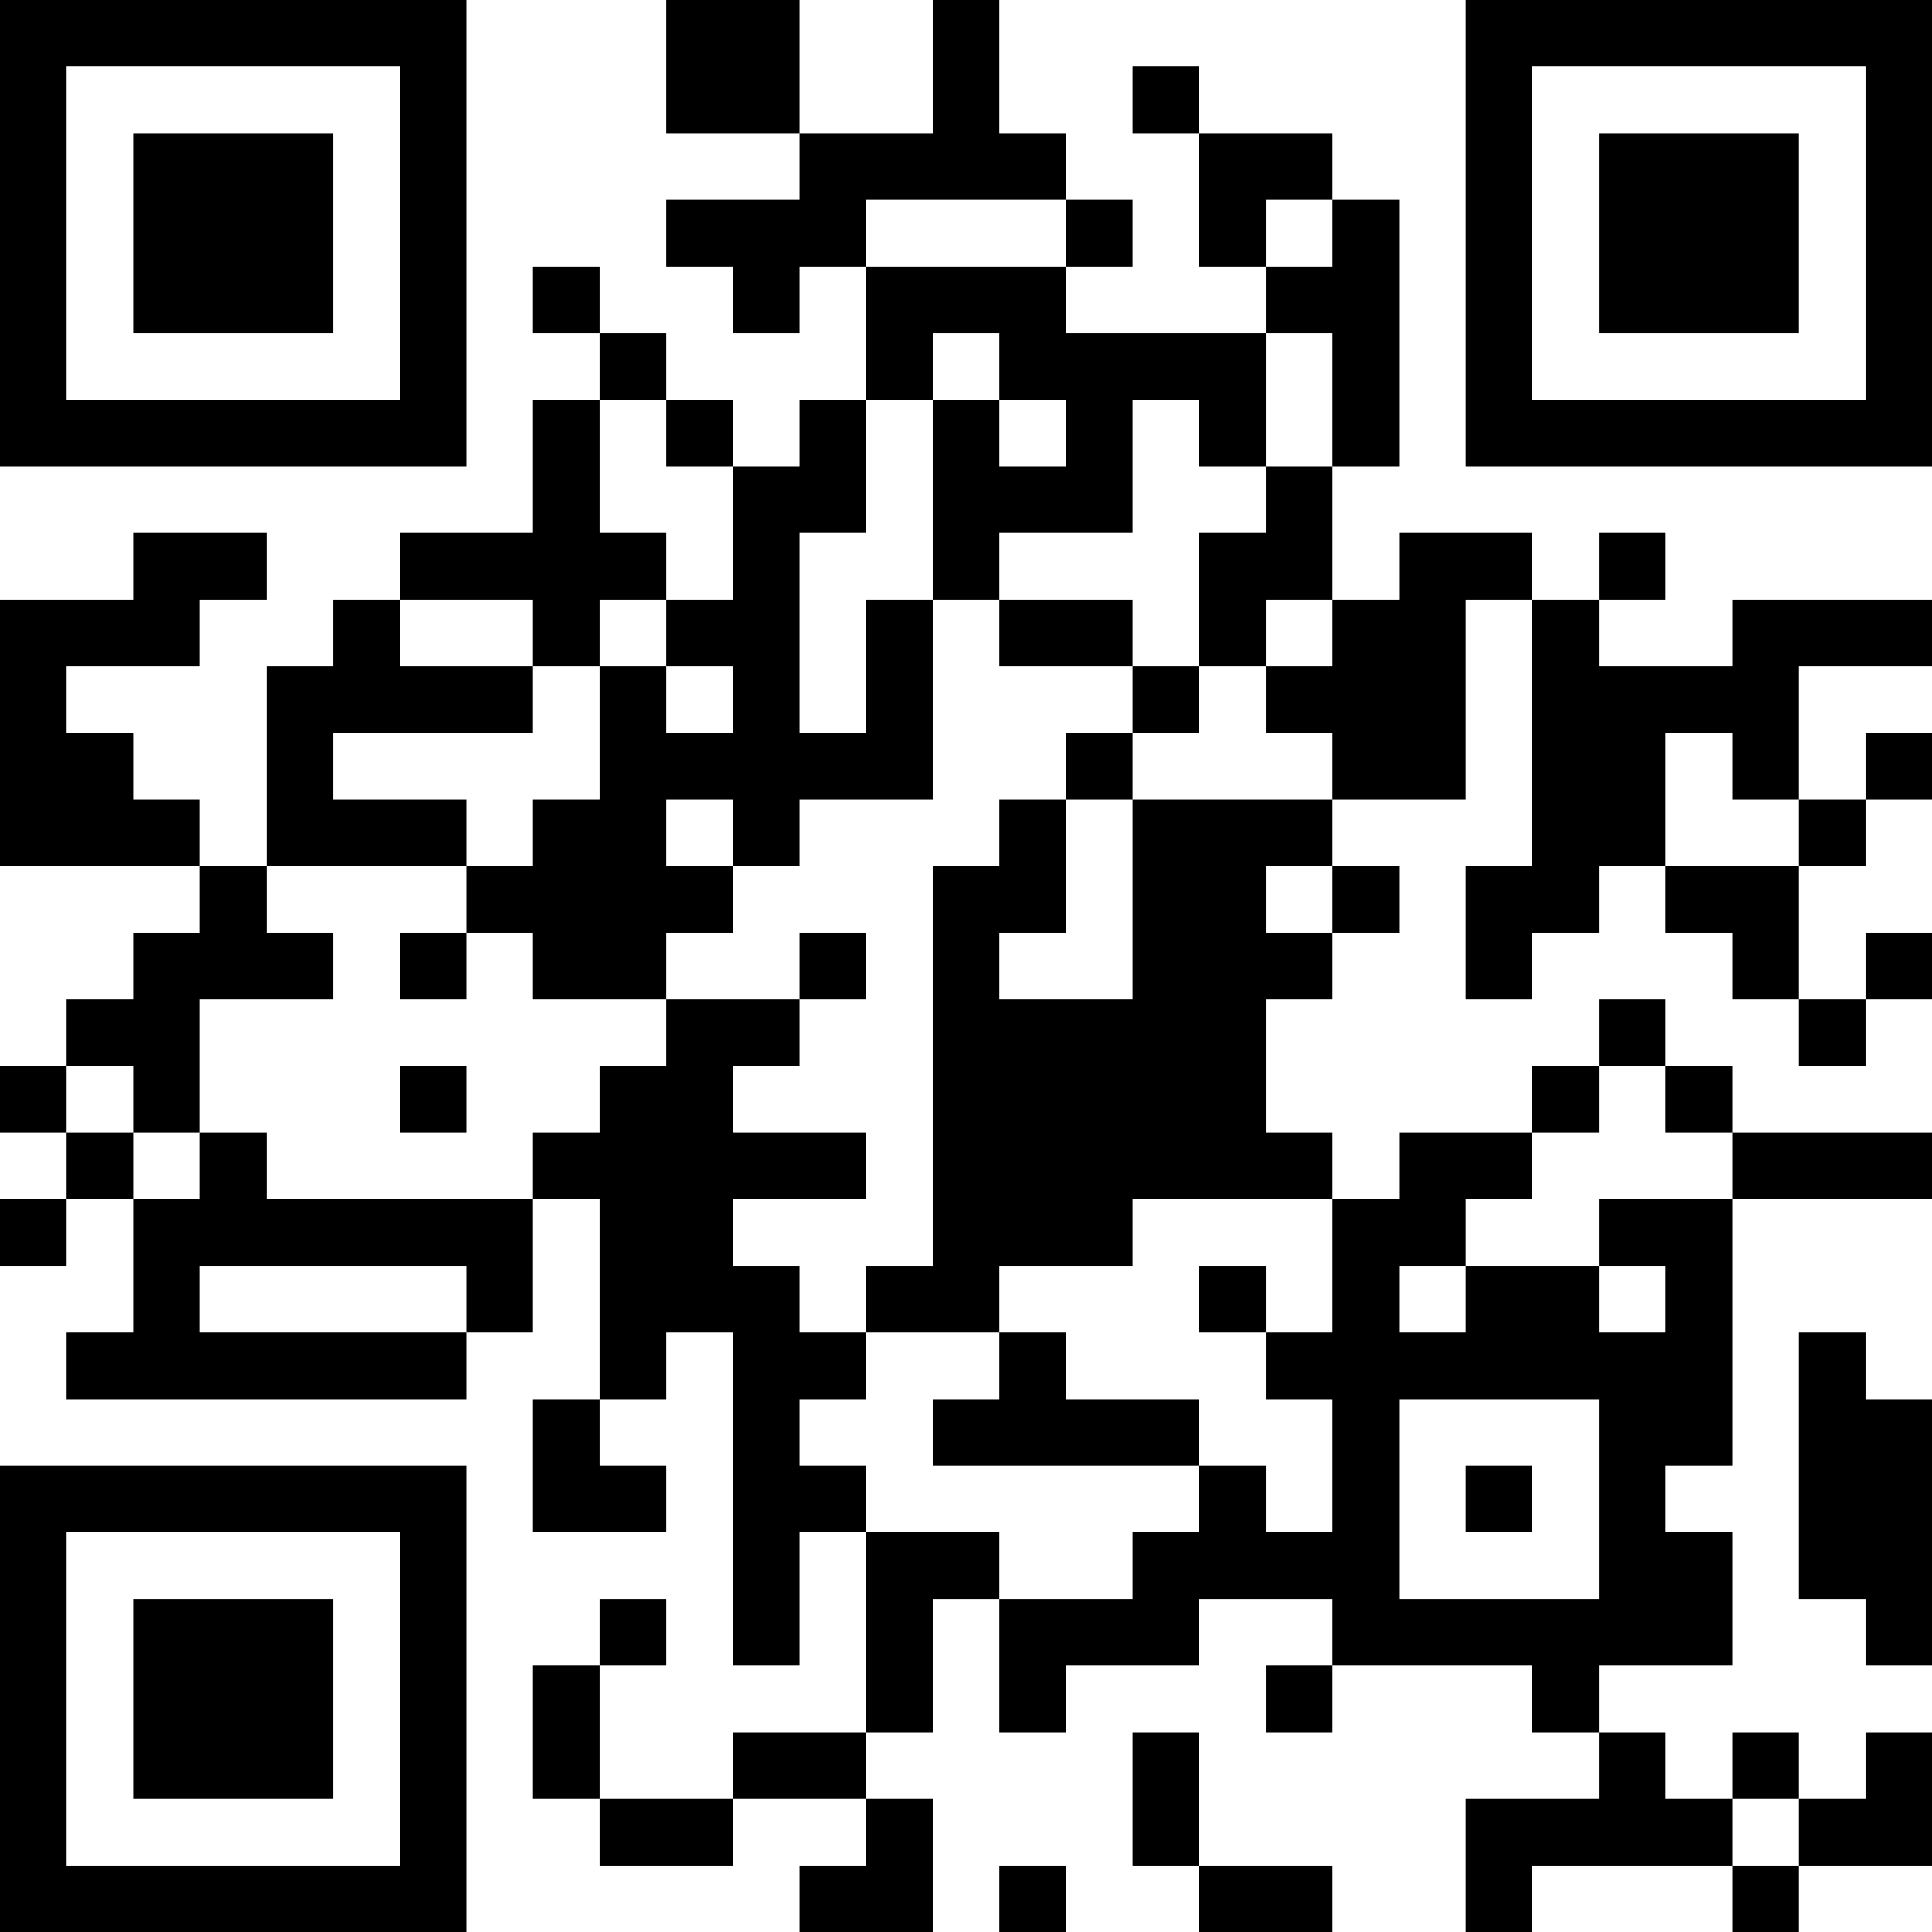 <?xml version="1.0" encoding="UTF-8"?>
<svg xmlns="http://www.w3.org/2000/svg" version="1.1" width="200" height="200" viewBox="0 0 200 200"><rect x="0" y="0" width="200" height="200" fill="#ffffff"/><g transform="scale(6.897)"><g transform="translate(0,0)"><path fill-rule="evenodd" d="M10 0L10 2L12 2L12 3L10 3L10 4L11 4L11 5L12 5L12 4L13 4L13 6L12 6L12 7L11 7L11 6L10 6L10 5L9 5L9 4L8 4L8 5L9 5L9 6L8 6L8 8L6 8L6 9L5 9L5 10L4 10L4 13L3 13L3 12L2 12L2 11L1 11L1 10L3 10L3 9L4 9L4 8L2 8L2 9L0 9L0 13L3 13L3 14L2 14L2 15L1 15L1 16L0 16L0 17L1 17L1 18L0 18L0 19L1 19L1 18L2 18L2 20L1 20L1 21L7 21L7 20L8 20L8 18L9 18L9 21L8 21L8 23L10 23L10 22L9 22L9 21L10 21L10 20L11 20L11 25L12 25L12 23L13 23L13 26L11 26L11 27L9 27L9 25L10 25L10 24L9 24L9 25L8 25L8 27L9 27L9 28L11 28L11 27L13 27L13 28L12 28L12 29L14 29L14 27L13 27L13 26L14 26L14 24L15 24L15 26L16 26L16 25L18 25L18 24L20 24L20 25L19 25L19 26L20 26L20 25L23 25L23 26L24 26L24 27L22 27L22 29L23 29L23 28L26 28L26 29L27 29L27 28L29 28L29 26L28 26L28 27L27 27L27 26L26 26L26 27L25 27L25 26L24 26L24 25L26 25L26 23L25 23L25 22L26 22L26 18L29 18L29 17L26 17L26 16L25 16L25 15L24 15L24 16L23 16L23 17L21 17L21 18L20 18L20 17L19 17L19 15L20 15L20 14L21 14L21 13L20 13L20 12L22 12L22 9L23 9L23 13L22 13L22 15L23 15L23 14L24 14L24 13L25 13L25 14L26 14L26 15L27 15L27 16L28 16L28 15L29 15L29 14L28 14L28 15L27 15L27 13L28 13L28 12L29 12L29 11L28 11L28 12L27 12L27 10L29 10L29 9L26 9L26 10L24 10L24 9L25 9L25 8L24 8L24 9L23 9L23 8L21 8L21 9L20 9L20 7L21 7L21 3L20 3L20 2L18 2L18 1L17 1L17 2L18 2L18 4L19 4L19 5L16 5L16 4L17 4L17 3L16 3L16 2L15 2L15 0L14 0L14 2L12 2L12 0ZM13 3L13 4L16 4L16 3ZM19 3L19 4L20 4L20 3ZM14 5L14 6L13 6L13 8L12 8L12 11L13 11L13 9L14 9L14 12L12 12L12 13L11 13L11 12L10 12L10 13L11 13L11 14L10 14L10 15L8 15L8 14L7 14L7 13L8 13L8 12L9 12L9 10L10 10L10 11L11 11L11 10L10 10L10 9L11 9L11 7L10 7L10 6L9 6L9 8L10 8L10 9L9 9L9 10L8 10L8 9L6 9L6 10L8 10L8 11L5 11L5 12L7 12L7 13L4 13L4 14L5 14L5 15L3 15L3 17L2 17L2 16L1 16L1 17L2 17L2 18L3 18L3 17L4 17L4 18L8 18L8 17L9 17L9 16L10 16L10 15L12 15L12 16L11 16L11 17L13 17L13 18L11 18L11 19L12 19L12 20L13 20L13 21L12 21L12 22L13 22L13 23L15 23L15 24L17 24L17 23L18 23L18 22L19 22L19 23L20 23L20 21L19 21L19 20L20 20L20 18L17 18L17 19L15 19L15 20L13 20L13 19L14 19L14 13L15 13L15 12L16 12L16 14L15 14L15 15L17 15L17 12L20 12L20 11L19 11L19 10L20 10L20 9L19 9L19 10L18 10L18 8L19 8L19 7L20 7L20 5L19 5L19 7L18 7L18 6L17 6L17 8L15 8L15 9L14 9L14 6L15 6L15 7L16 7L16 6L15 6L15 5ZM15 9L15 10L17 10L17 11L16 11L16 12L17 12L17 11L18 11L18 10L17 10L17 9ZM25 11L25 13L27 13L27 12L26 12L26 11ZM19 13L19 14L20 14L20 13ZM6 14L6 15L7 15L7 14ZM12 14L12 15L13 15L13 14ZM6 16L6 17L7 17L7 16ZM24 16L24 17L23 17L23 18L22 18L22 19L21 19L21 20L22 20L22 19L24 19L24 20L25 20L25 19L24 19L24 18L26 18L26 17L25 17L25 16ZM3 19L3 20L7 20L7 19ZM18 19L18 20L19 20L19 19ZM15 20L15 21L14 21L14 22L18 22L18 21L16 21L16 20ZM27 20L27 24L28 24L28 25L29 25L29 21L28 21L28 20ZM21 21L21 24L24 24L24 21ZM22 22L22 23L23 23L23 22ZM17 26L17 28L18 28L18 29L20 29L20 28L18 28L18 26ZM26 27L26 28L27 28L27 27ZM15 28L15 29L16 29L16 28ZM0 0L0 7L7 7L7 0ZM1 1L1 6L6 6L6 1ZM2 2L2 5L5 5L5 2ZM22 0L22 7L29 7L29 0ZM23 1L23 6L28 6L28 1ZM24 2L24 5L27 5L27 2ZM0 22L0 29L7 29L7 22ZM1 23L1 28L6 28L6 23ZM2 24L2 27L5 27L5 24Z" fill="#000000"/></g></g></svg>
